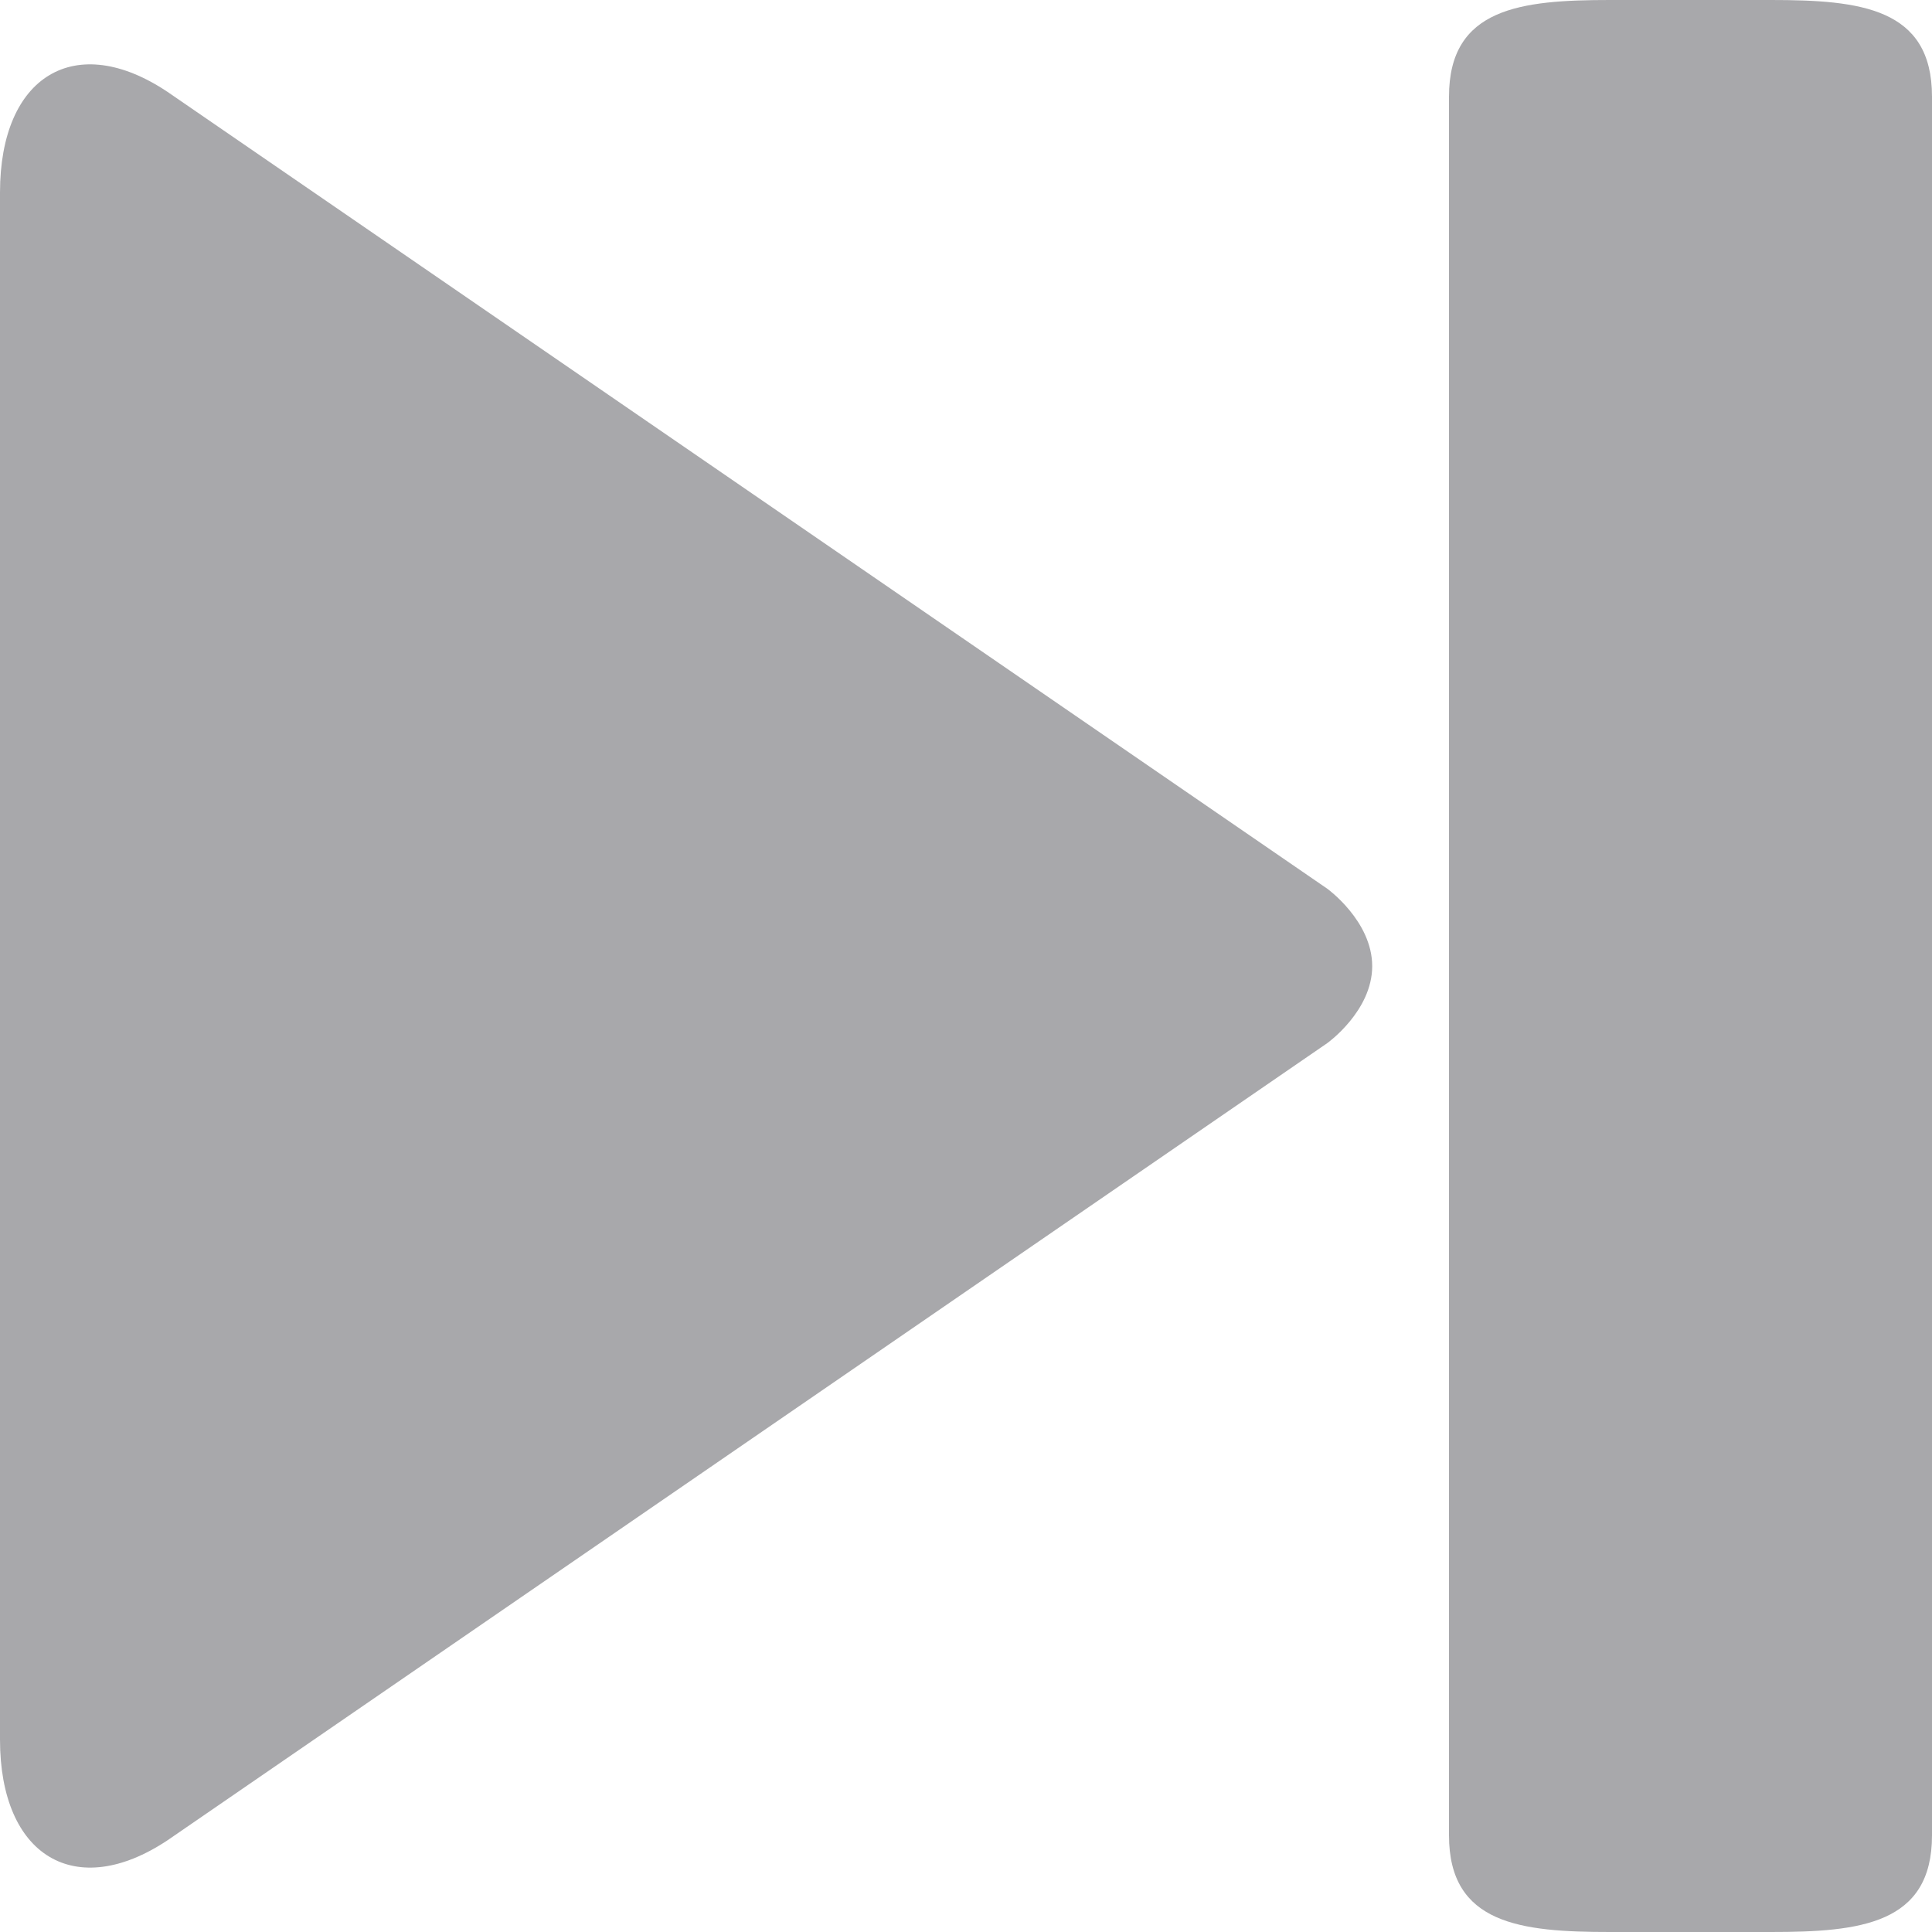 <svg width="24" height="24" viewBox="0 0 24 24" fill="none" xmlns="http://www.w3.org/2000/svg">
<g id="function=next, state=inactive" opacity="0.4">
<path id="Vector" d="M16.488 11.04L2.082 1.142C0.938 0.376 0 0.938 0 2.392V21.61C0 23.06 0.938 23.622 2.082 22.86L16.488 12.958C16.488 12.958 17.046 12.56 17.046 12.002C17.046 11.442 16.488 11.04 16.488 11.04ZM20 0H22C23.106 0 24 0.096 24 1.2V22.8C24 23.904 23.106 24 22 24H20C18.894 24 18 23.904 18 22.8V1.2C18 0.096 18.894 0 20 0V0Z" fill="#26262E"/>
</g>
</svg>

